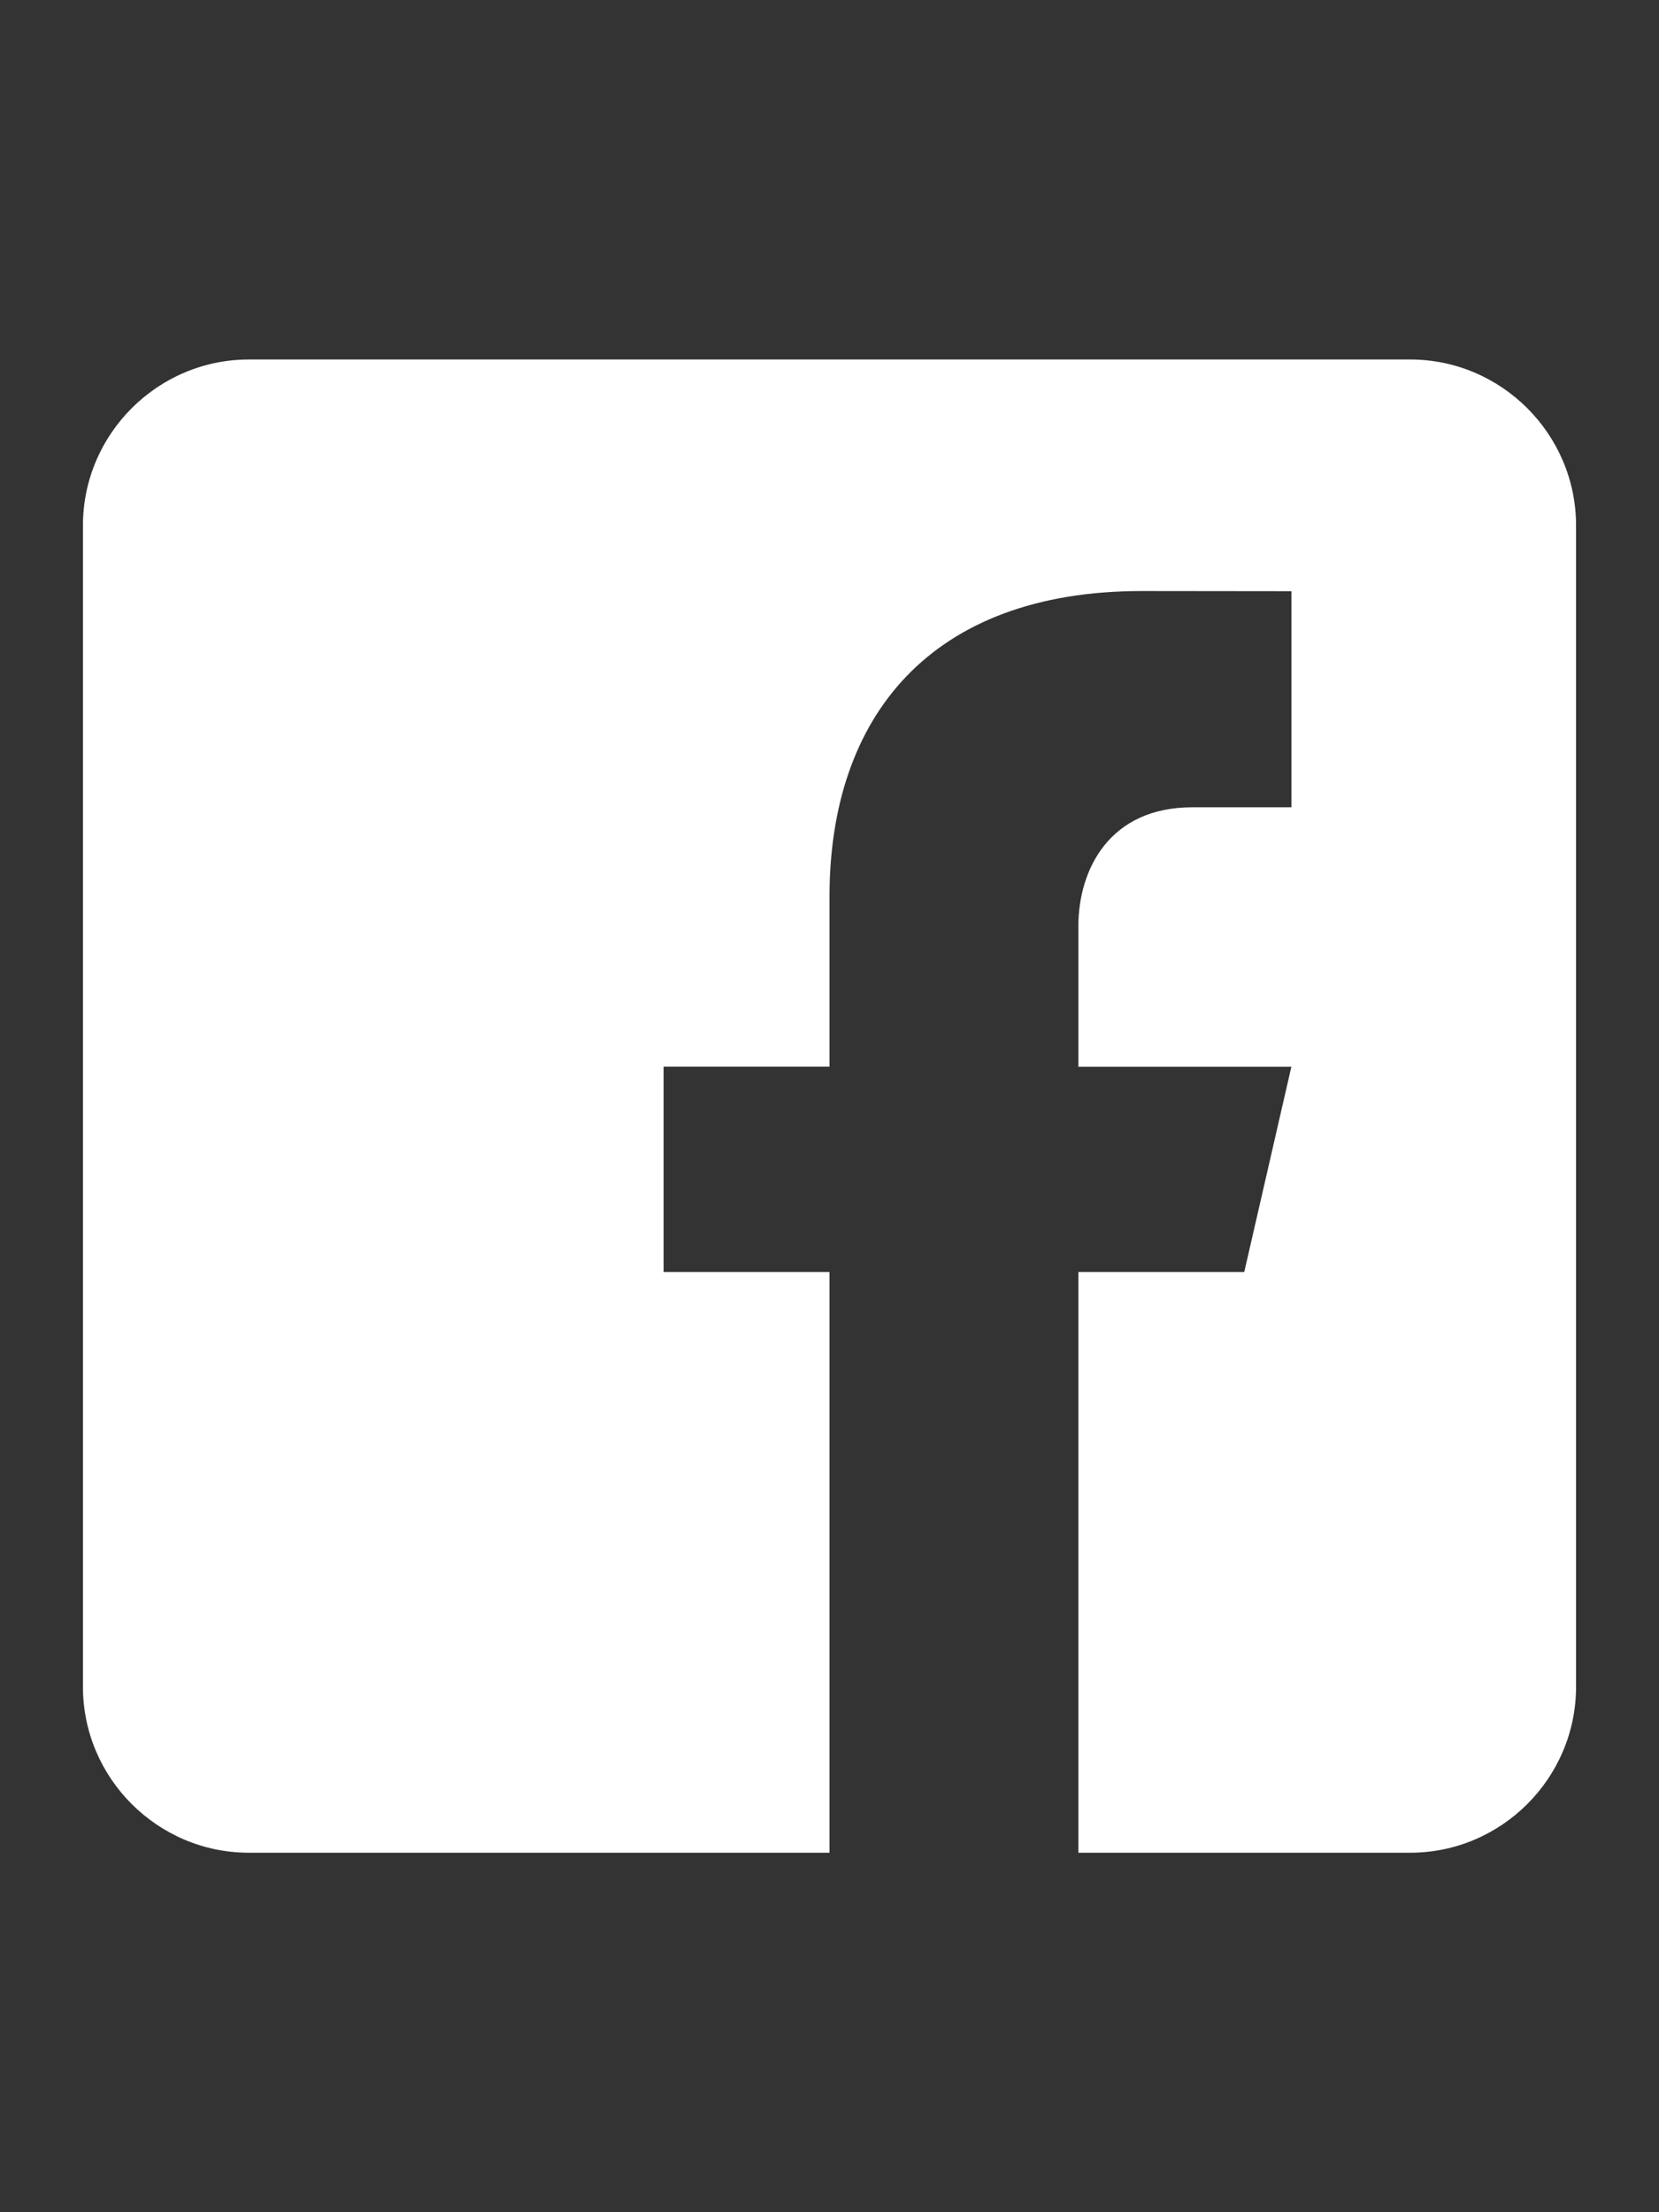 <?xml version="1.0" encoding="utf-8"?>
<!-- Generator: Adobe Illustrator 16.0.0, SVG Export Plug-In . SVG Version: 6.00 Build 0)  -->
<!DOCTYPE svg PUBLIC "-//W3C//DTD SVG 1.1//EN" "http://www.w3.org/Graphics/SVG/1.1/DTD/svg11.dtd">
<svg version="1.1" id="Facebook" xmlns="http://www.w3.org/2000/svg" xmlns:xlink="http://www.w3.org/1999/xlink" x="0px" y="0px"
	 width="1296px" height="1728px" viewBox="0 0 1296 1728" enable-background="new 0 0 1296 1728" xml:space="preserve">
<rect x="0" y="0" width="1296" height="1728" fill="#333333" stroke="none"/>
<path fill="#FFFFFF" d="M1101.6,280.8H194.4c-71.28,0-129.6,58.32-129.6,129.601V1317.6c0,71.346,58.32,129.601,129.6,129.601H648
	V993.6H518.4V833.22H648V700.38c0-140.228,78.537-238.723,244.037-238.723l116.834,0.129v168.805h-77.565
	c-64.411,0-88.905,48.341-88.905,93.182v109.513h166.406L972,993.6H842.4V1447.2H1101.6c71.28,0,129.601-58.255,129.601-129.601
	V410.4C1231.2,339.12,1172.88,280.8,1101.6,280.8z"/>
</svg>
